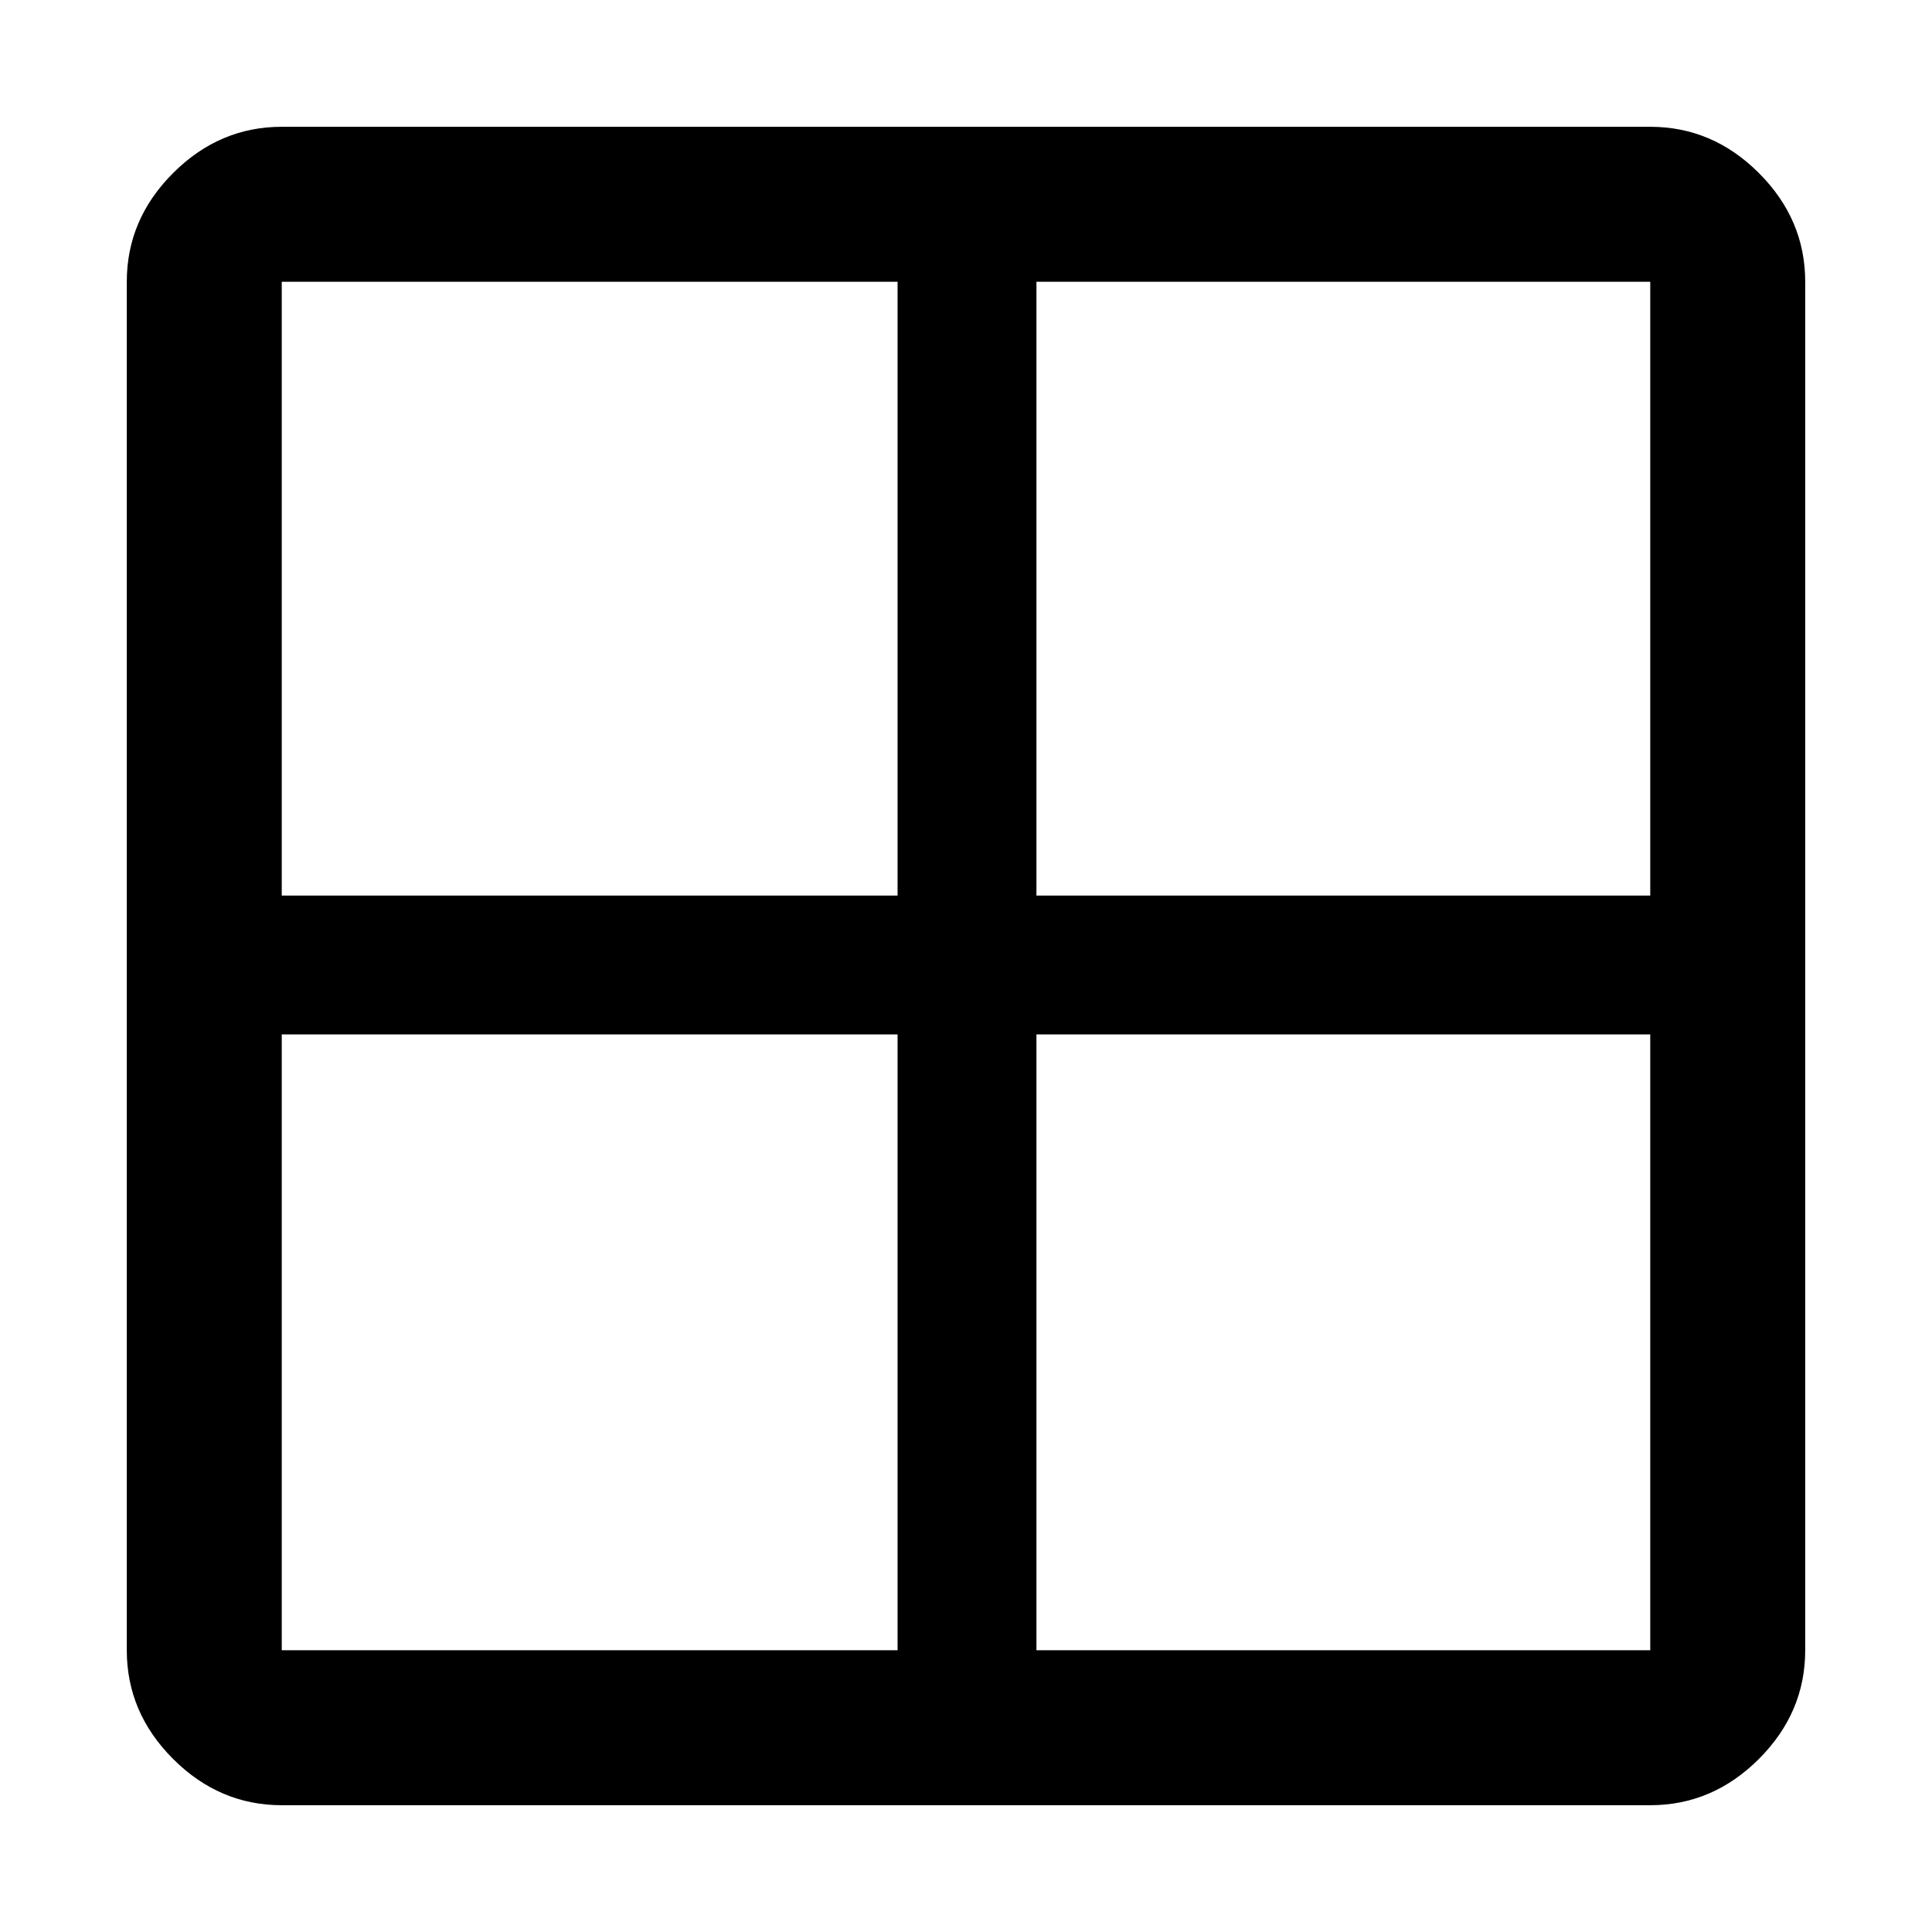 <svg xmlns="http://www.w3.org/2000/svg" height="48" width="48"><path d="M41 44.85H7q-1.55 0-2.7-1.15-1.15-1.15-1.15-2.7V7q0-1.55 1.15-2.7Q5.45 3.15 7 3.15h34q1.55 0 2.7 1.15 1.15 1.15 1.15 2.7v34q0 1.55-1.15 2.7-1.15 1.15-2.7 1.15Zm-18.7-22.6V7H7v15.25Zm0 3.45H7V41h15.3Zm3.45 0V41H41V25.7Zm0-3.45H41V7H25.75Z"/></svg>